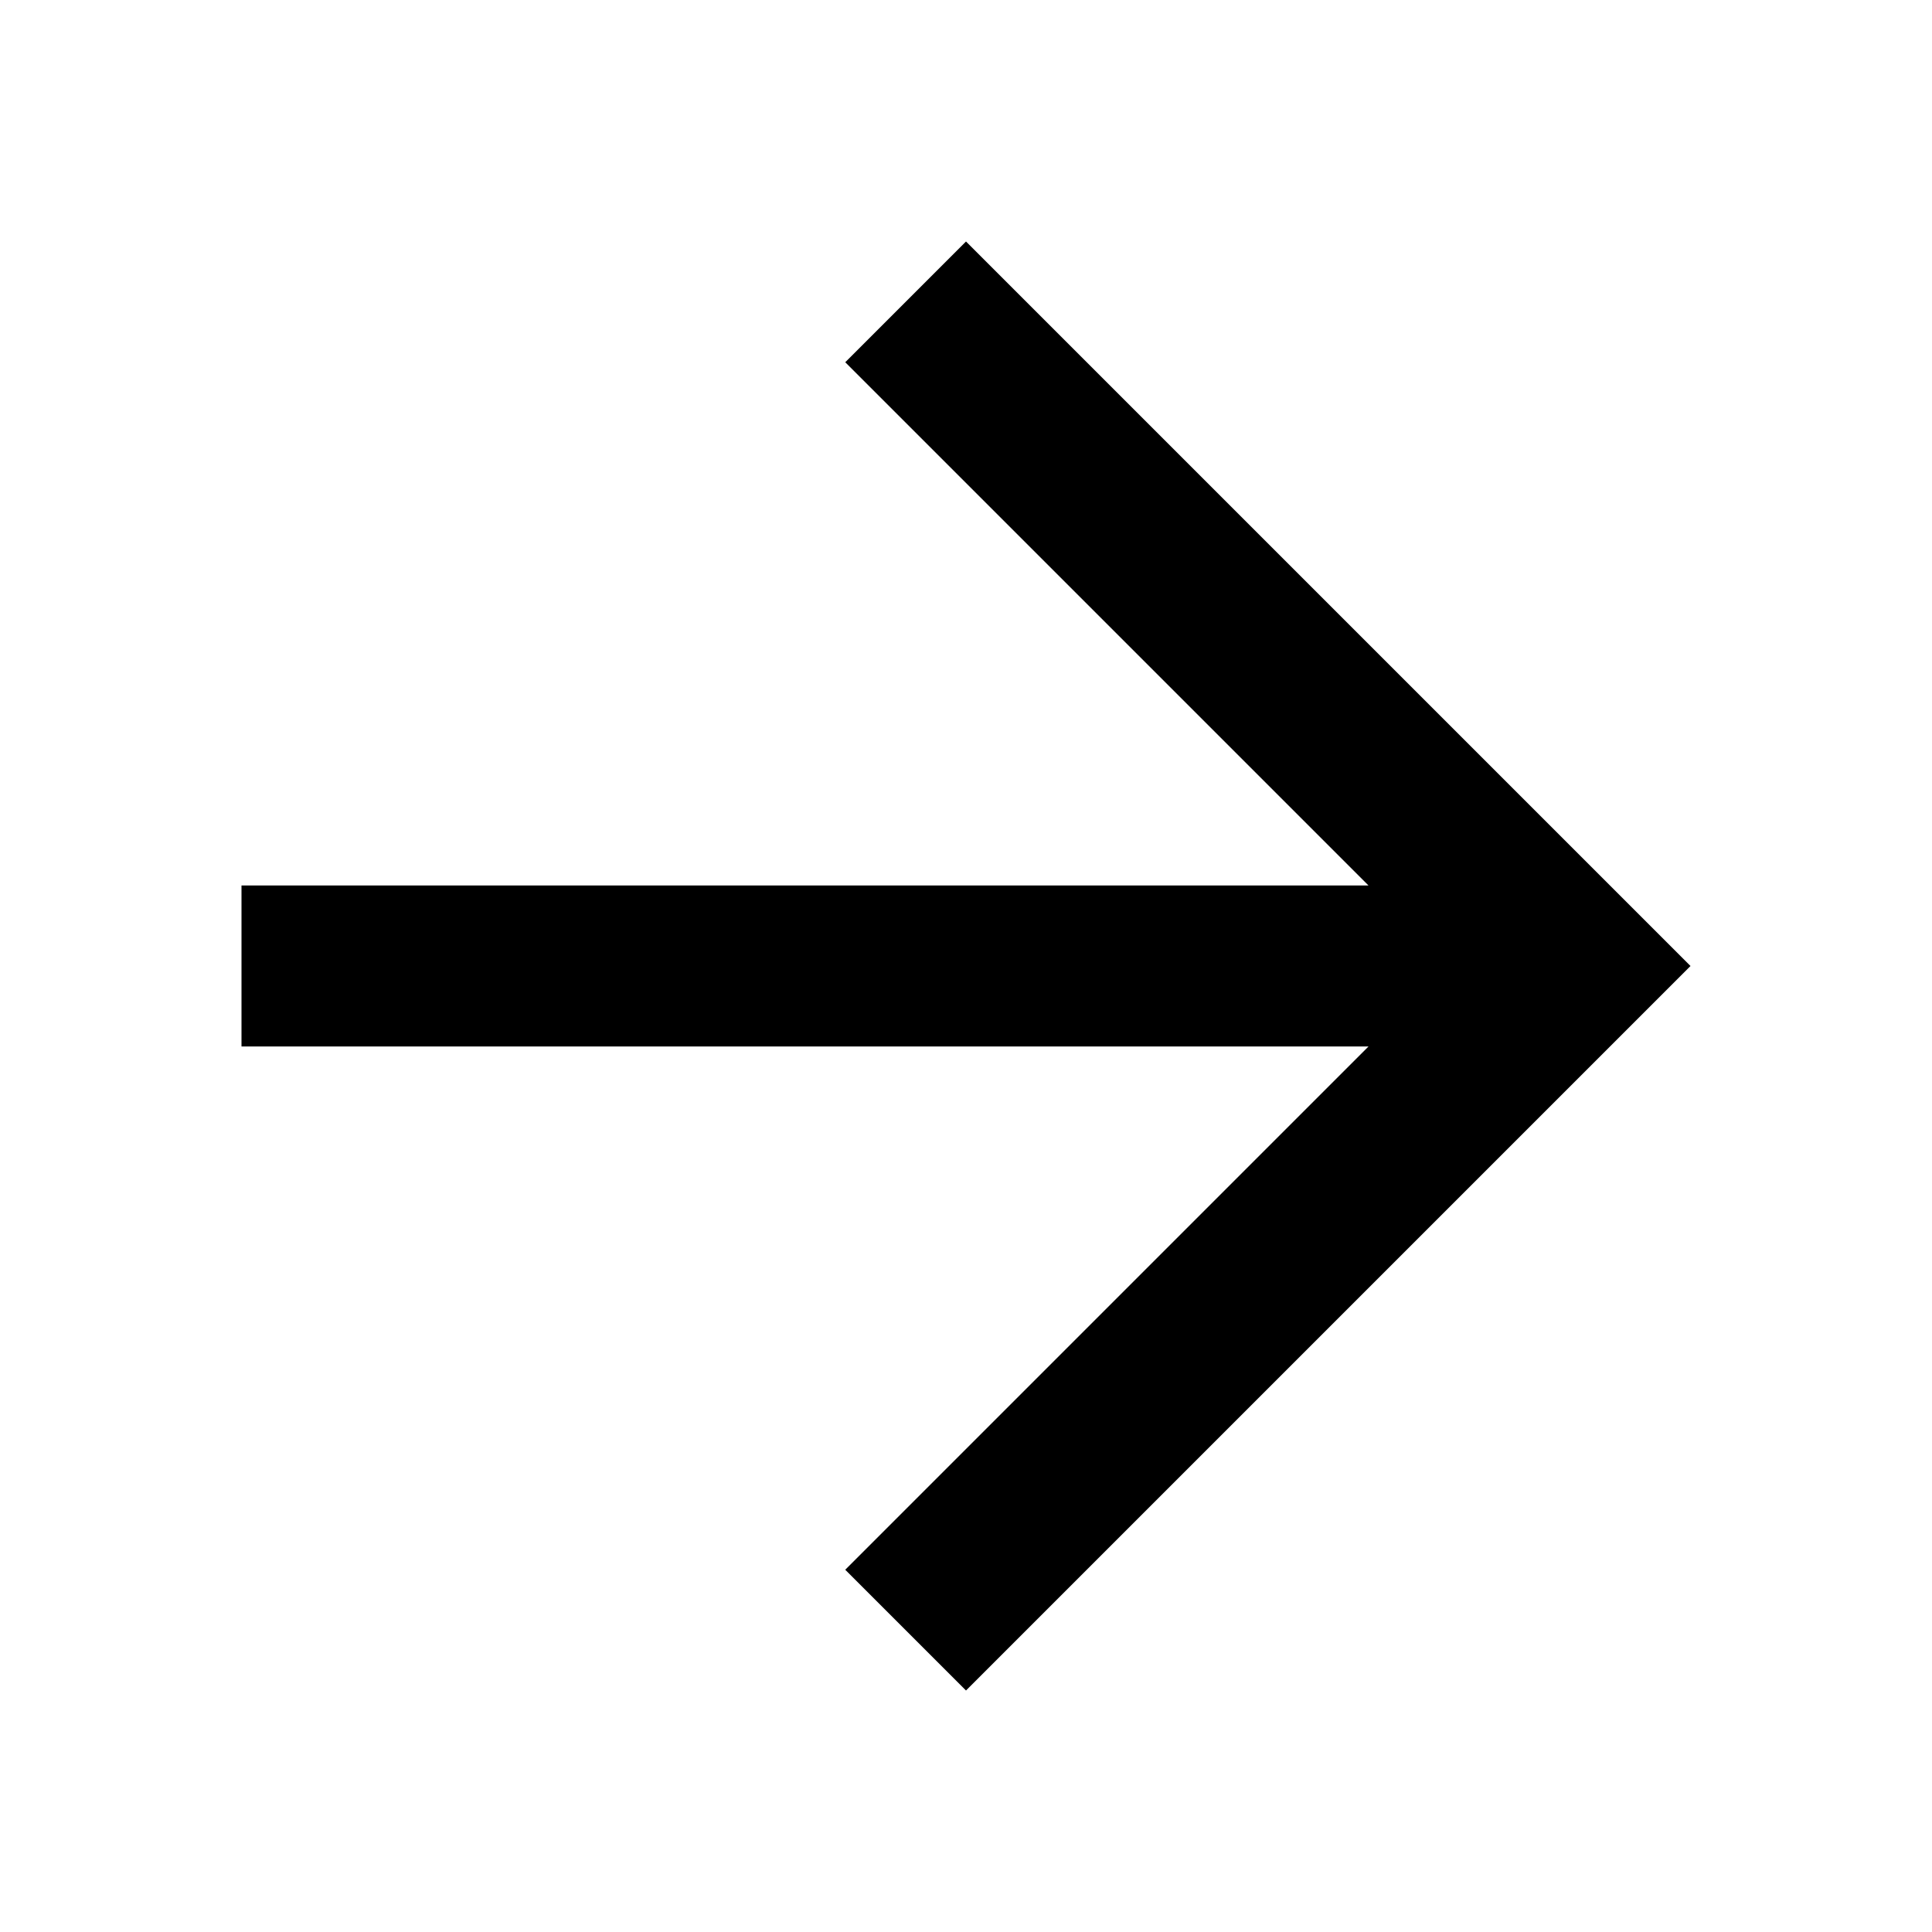 <svg width="24" height="24" viewBox="0 0 24 24" xmlns="http://www.w3.org/2000/svg"><g fill="none" fill-rule="evenodd"><g fill="#000"><path d="M21 12l-9-9-1.5 1.5L17 11H3v2h14l-6.5 6.5L12 21l9-9z"/></g></g></svg>